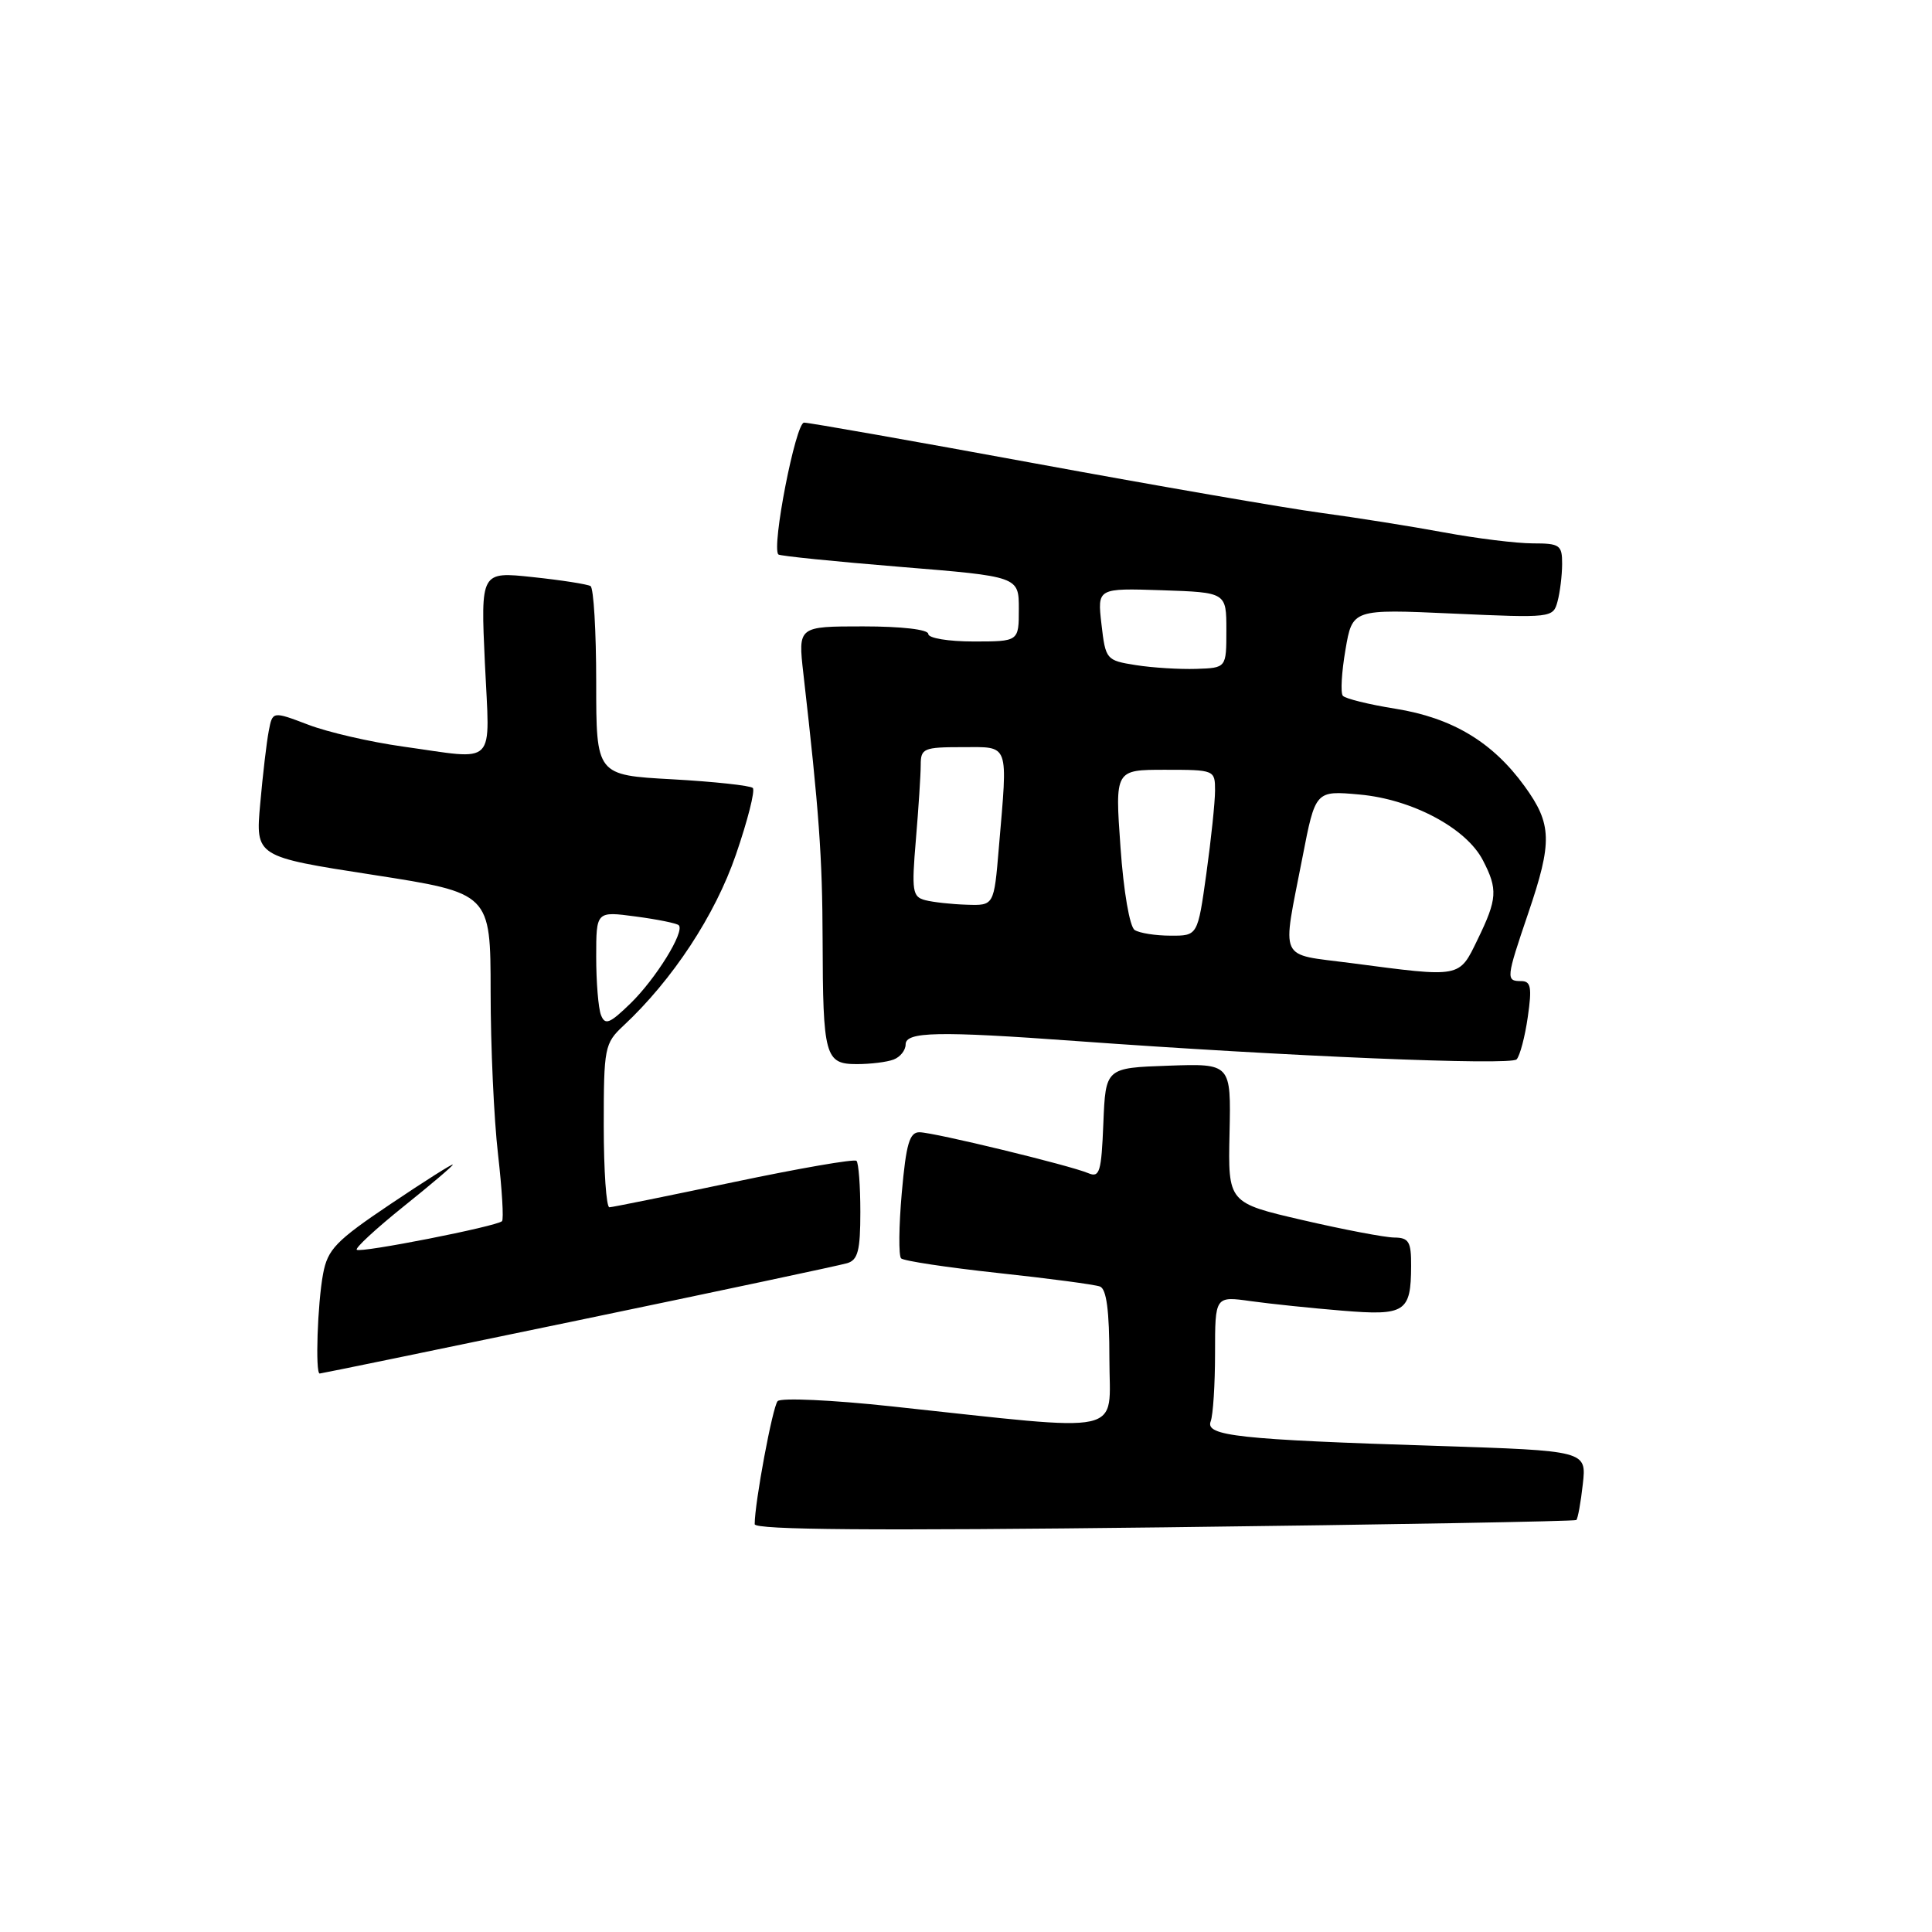 <?xml version="1.0" encoding="UTF-8" standalone="no"?>
<!DOCTYPE svg PUBLIC "-//W3C//DTD SVG 1.1//EN" "http://www.w3.org/Graphics/SVG/1.1/DTD/svg11.dtd" >
<svg xmlns="http://www.w3.org/2000/svg" xmlns:xlink="http://www.w3.org/1999/xlink" version="1.1" viewBox="0 0 256 256">
 <g >
 <path fill="currentColor"
d=" M 208.87 201.41 C 209.07 201.24 209.46 199.10 209.73 196.66 C 210.23 192.23 210.23 192.23 190.37 191.59 C 164.09 190.75 159.68 190.27 160.42 188.34 C 160.74 187.51 161.00 183.44 161.00 179.29 C 161.00 171.74 161.00 171.74 165.75 172.41 C 168.36 172.77 173.81 173.34 177.86 173.67 C 186.20 174.36 186.96 173.87 186.98 167.75 C 187.00 164.53 186.68 164.00 184.75 163.98 C 183.51 163.97 178.05 162.93 172.61 161.67 C 162.72 159.38 162.72 159.38 162.92 150.15 C 163.12 140.92 163.12 140.92 154.81 141.21 C 146.50 141.50 146.50 141.50 146.20 148.84 C 145.94 155.31 145.71 156.09 144.20 155.45 C 141.78 154.42 123.82 150.06 121.85 150.03 C 120.52 150.01 120.07 151.52 119.49 158.06 C 119.10 162.49 119.06 166.40 119.40 166.74 C 119.75 167.08 125.53 167.95 132.26 168.68 C 138.99 169.40 145.06 170.21 145.75 170.47 C 146.62 170.80 147.00 173.67 147.00 180.03 C 147.00 190.35 149.80 189.74 118.14 186.35 C 110.25 185.50 103.45 185.19 103.04 185.66 C 102.37 186.40 100.00 199.13 100.00 201.96 C 100.00 202.72 115.88 202.84 154.25 202.38 C 184.09 202.02 208.67 201.58 208.87 201.41 Z  M 76.61 174.95 C 95.25 171.08 111.29 167.67 112.25 167.38 C 113.68 166.96 114.00 165.70 114.00 160.60 C 114.00 157.15 113.77 154.10 113.49 153.82 C 113.21 153.54 105.90 154.81 97.24 156.63 C 88.58 158.45 81.16 159.96 80.75 159.97 C 80.34 159.99 80.00 155.13 80.00 149.17 C 80.00 138.81 80.11 138.25 82.60 135.92 C 89.12 129.84 94.75 121.28 97.51 113.25 C 99.07 108.72 100.08 104.74 99.75 104.41 C 99.42 104.09 94.62 103.57 89.08 103.26 C 79.00 102.71 79.00 102.71 79.00 90.41 C 79.00 83.65 78.66 77.91 78.25 77.66 C 77.84 77.41 74.39 76.87 70.60 76.47 C 63.69 75.73 63.69 75.73 64.25 87.87 C 64.90 101.83 66.02 100.68 53.37 98.92 C 49.09 98.32 43.46 97.03 40.85 96.03 C 36.11 94.23 36.11 94.23 35.61 96.87 C 35.33 98.31 34.82 102.65 34.48 106.50 C 33.85 113.51 33.85 113.51 49.42 115.92 C 65.00 118.34 65.00 118.34 65.01 131.42 C 65.01 138.61 65.45 148.30 65.99 152.94 C 66.52 157.58 66.76 161.57 66.52 161.81 C 65.84 162.50 47.73 166.06 47.27 165.60 C 47.04 165.37 49.81 162.81 53.42 159.91 C 57.04 157.01 60.00 154.50 60.00 154.32 C 60.00 154.14 56.29 156.49 51.75 159.54 C 44.49 164.42 43.42 165.54 42.81 168.79 C 42.07 172.75 41.76 182.00 42.36 182.00 C 42.56 182.00 57.97 178.83 76.61 174.95 Z  M 118.42 140.39 C 119.29 140.06 120.00 139.16 120.00 138.39 C 120.00 136.70 124.30 136.61 142.55 137.94 C 170.48 139.97 200.19 141.21 200.96 140.37 C 201.40 139.89 202.07 137.36 202.44 134.75 C 203.01 130.82 202.85 130.00 201.56 130.00 C 199.52 130.00 199.56 129.65 202.50 121.00 C 205.72 111.54 205.65 109.19 202.01 104.17 C 197.77 98.32 192.43 95.12 184.90 93.91 C 181.38 93.35 178.24 92.57 177.93 92.19 C 177.61 91.81 177.77 89.07 178.28 86.10 C 179.20 80.70 179.20 80.70 192.50 81.30 C 205.59 81.89 205.80 81.87 206.38 79.70 C 206.71 78.49 206.98 76.26 206.99 74.75 C 207.00 72.22 206.69 72.00 203.11 72.00 C 200.97 72.00 195.68 71.35 191.36 70.55 C 187.04 69.75 179.68 68.58 175.00 67.95 C 170.32 67.32 153.28 64.37 137.13 61.40 C 120.98 58.43 107.21 56.00 106.54 56.00 C 105.43 56.00 102.20 72.54 103.14 73.47 C 103.34 73.67 110.59 74.40 119.25 75.11 C 135.00 76.39 135.00 76.39 135.00 80.69 C 135.00 85.00 135.00 85.00 129.00 85.00 C 125.67 85.00 123.00 84.56 123.00 84.00 C 123.00 83.41 119.46 83.00 114.37 83.00 C 105.74 83.00 105.74 83.00 106.45 89.25 C 108.53 107.48 108.97 113.55 109.00 124.50 C 109.04 139.97 109.32 141.00 113.53 141.00 C 115.35 141.00 117.55 140.73 118.42 140.39 Z  M 79.63 134.49 C 79.28 133.58 79.00 130.12 79.00 126.79 C 79.00 120.74 79.00 120.74 84.23 121.44 C 87.11 121.82 89.68 122.34 89.94 122.60 C 90.77 123.44 86.89 129.71 83.52 132.98 C 80.77 135.65 80.17 135.88 79.63 134.49 Z  M 179.00 127.61 C 169.25 126.33 169.86 127.65 172.58 113.62 C 174.30 104.75 174.30 104.75 180.15 105.28 C 187.12 105.91 194.29 109.73 196.49 113.99 C 198.49 117.84 198.40 119.12 195.80 124.47 C 193.30 129.62 193.70 129.54 179.00 127.61 Z  M 150.35 123.23 C 149.69 122.81 148.88 118.12 148.47 112.25 C 147.74 102.00 147.74 102.00 154.37 102.00 C 160.94 102.00 161.00 102.03 161.00 104.75 C 161.00 106.26 160.48 111.21 159.85 115.75 C 158.70 124.00 158.70 124.00 155.10 123.98 C 153.12 123.98 150.98 123.64 150.35 123.23 Z  M 122.61 119.28 C 120.90 118.84 120.78 118.11 121.36 111.25 C 121.71 107.10 122.00 102.64 122.00 101.35 C 122.00 99.17 122.39 99.00 127.50 99.00 C 133.83 99.00 133.55 98.23 132.35 112.35 C 131.71 120.00 131.71 120.00 128.10 119.88 C 126.12 119.82 123.65 119.55 122.61 119.28 Z  M 150.50 88.13 C 146.58 87.51 146.49 87.40 145.95 82.71 C 145.40 77.93 145.40 77.93 153.95 78.21 C 162.50 78.50 162.50 78.50 162.50 83.50 C 162.50 88.50 162.50 88.50 158.50 88.63 C 156.30 88.70 152.70 88.48 150.50 88.13 Z "/>
</g>
</svg>